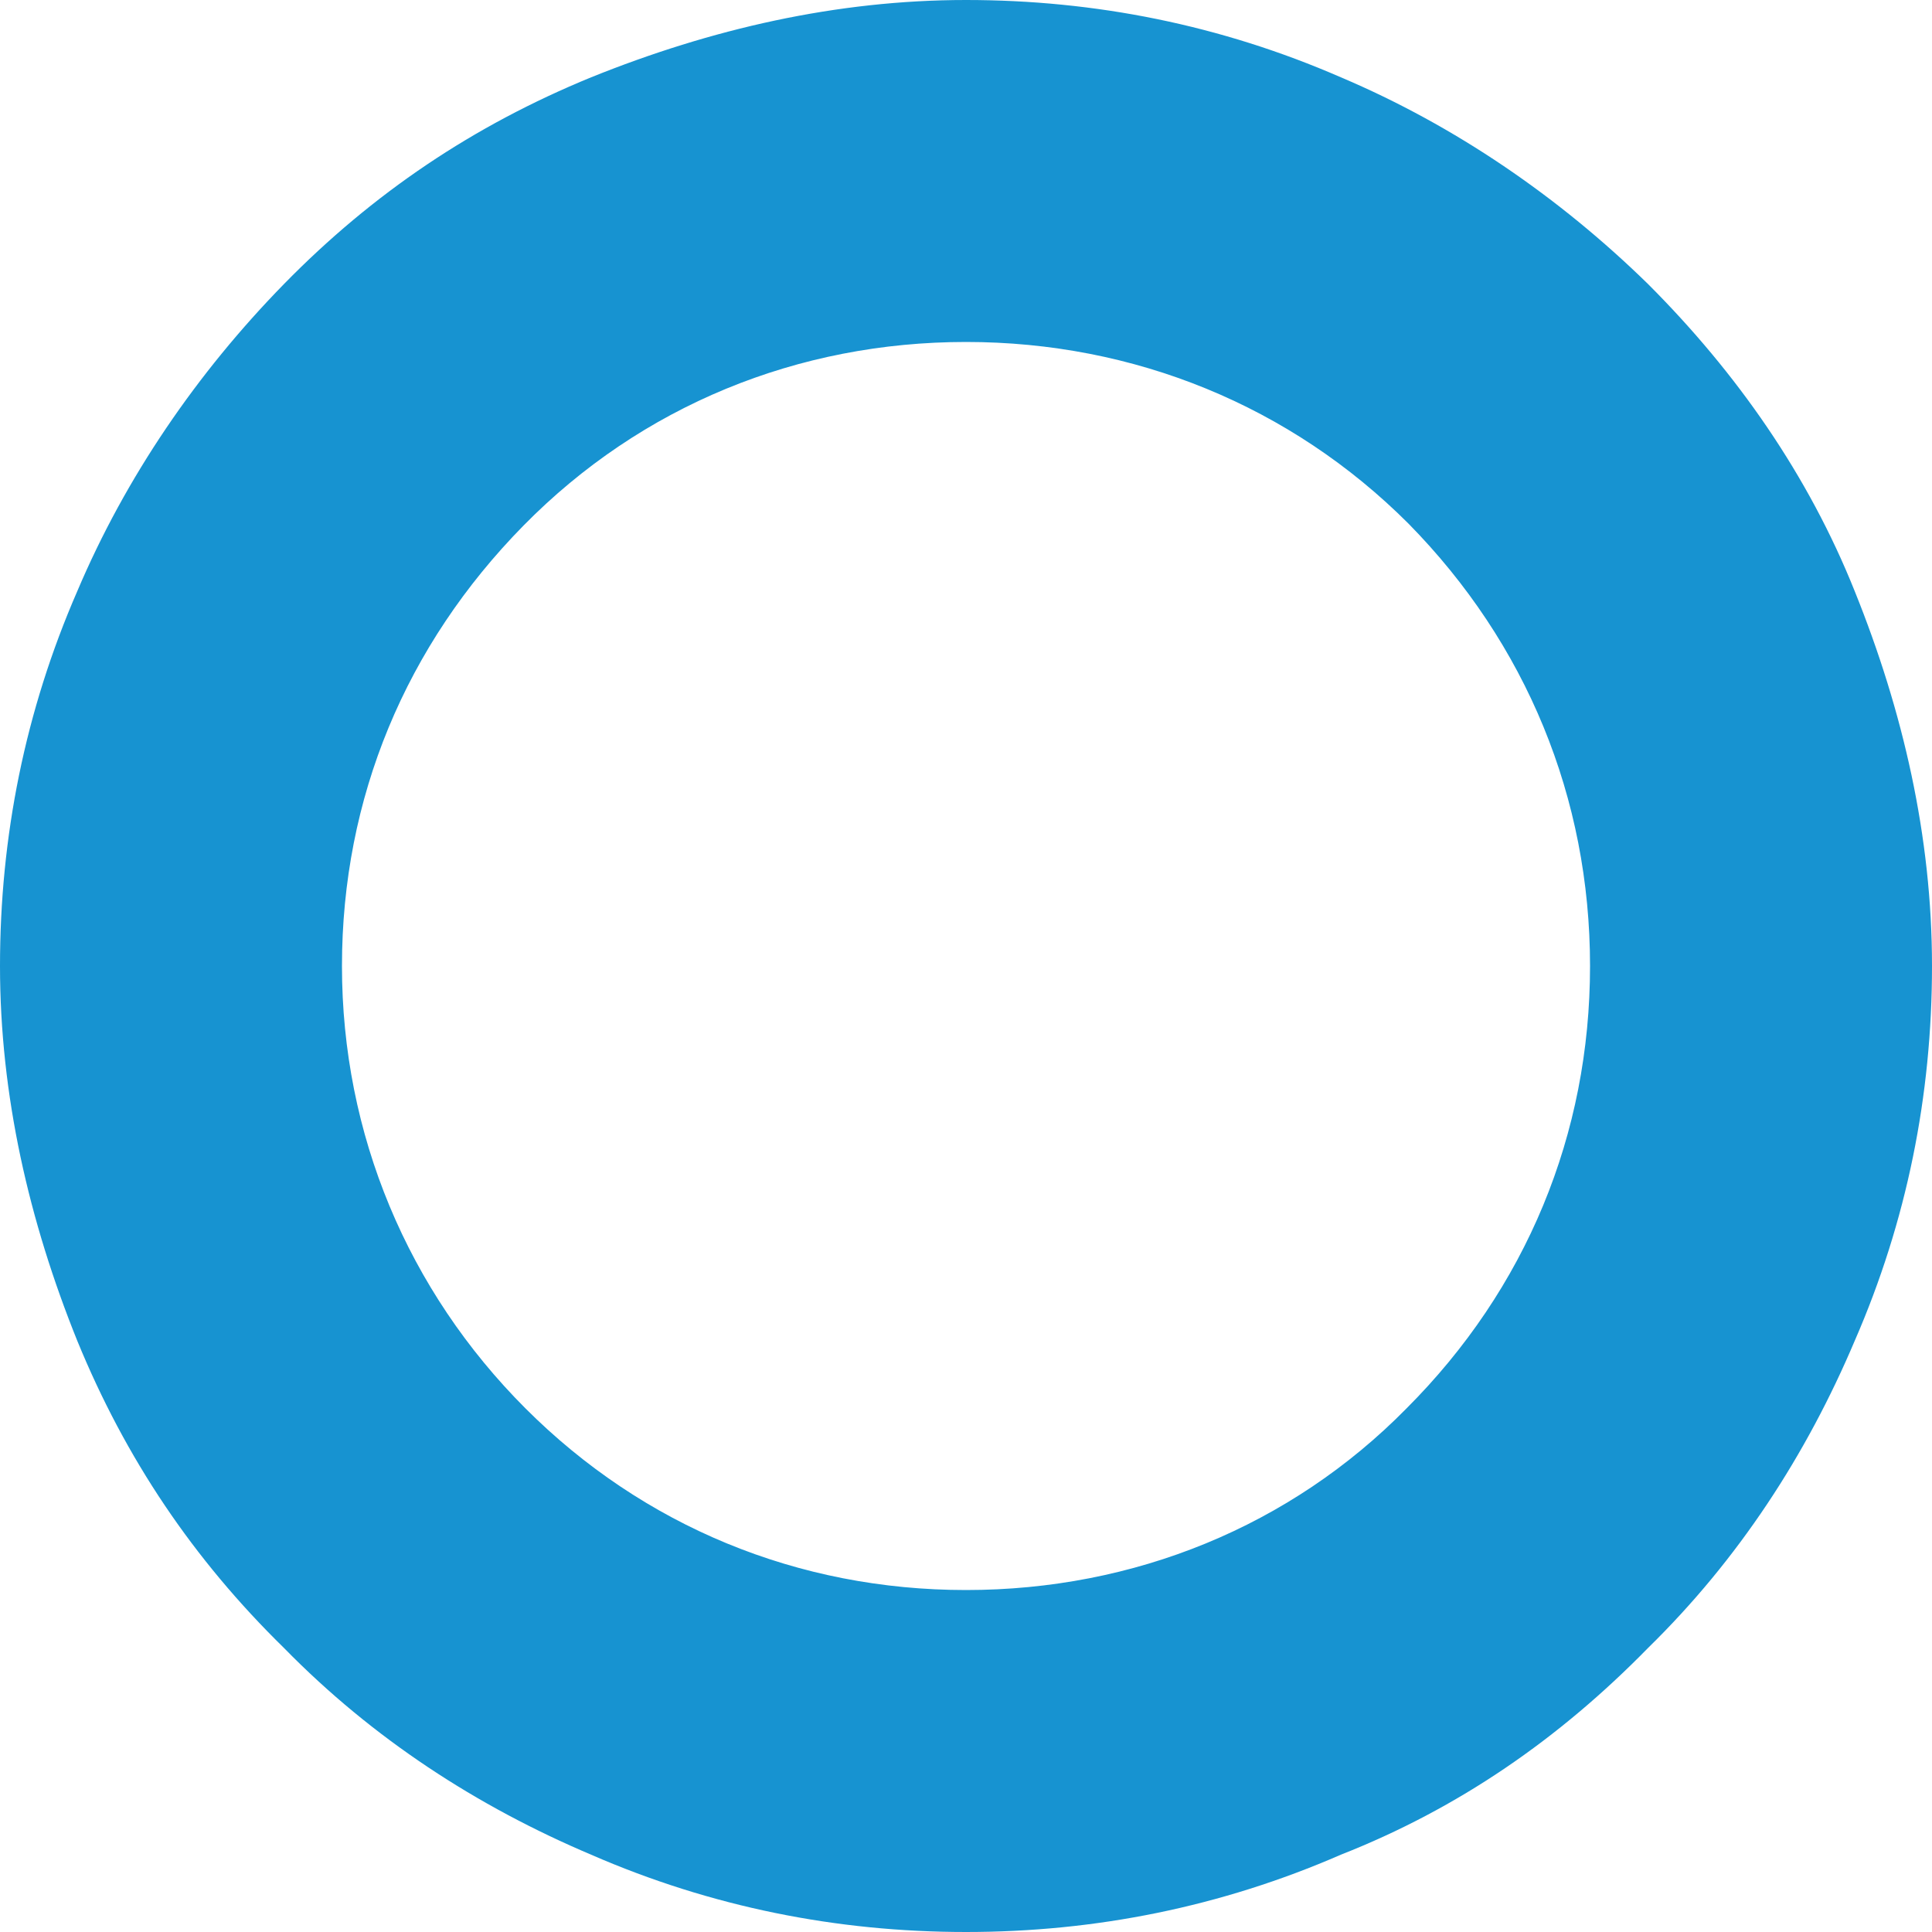 <?xml version="1.0" encoding="UTF-8"?>
<svg id="Layer_1" data-name="Layer 1" xmlns="http://www.w3.org/2000/svg" viewBox="0 0 100 100">
  <defs>
    <style>
      .cls-1 {
        fill: #1793d1;
        fill-rule: evenodd;
      }
    </style>
  </defs>
  <path class="cls-1" d="M96,30.6c-2.4-6-6.1-11.3-10.7-15.9-4.6-4.5-10-8.2-15.9-10.7C63.2,1.3,56.7,0,50,0s-13.2,1.5-19.4,4c-6.1,2.5-11.3,6-15.9,10.7-4.5,4.6-8.2,10-10.7,15.9C1.3,36.8,0,43.3,0,50s1.5,13.2,4,19.4c2.5,6.1,6,11.3,10.7,15.9,4.6,4.7,10,8.2,15.9,10.7,6.2,2.7,12.7,4,19.4,4s13.2-1.3,19.4-4c6.1-2.4,11.3-6,15.9-10.7,4.7-4.6,8.2-10,10.7-15.9,2.7-6.2,4-12.7,4-19.4s-1.5-13.2-4-19.4Zm-13.7,19.4c0,8.7-3.3,16.7-9.5,22.9-6,6.1-14.1,9.4-22.8,9.4s-16.7-3.3-22.8-9.4c-6.1-6.1-9.5-14.2-9.5-22.9s3.3-16.6,9.4-22.8,14.2-9.5,22.9-9.5,16.8,3.3,22.9,9.4c6.1,6.2,9.4,14.2,9.4,22.9Z"/>
</svg>